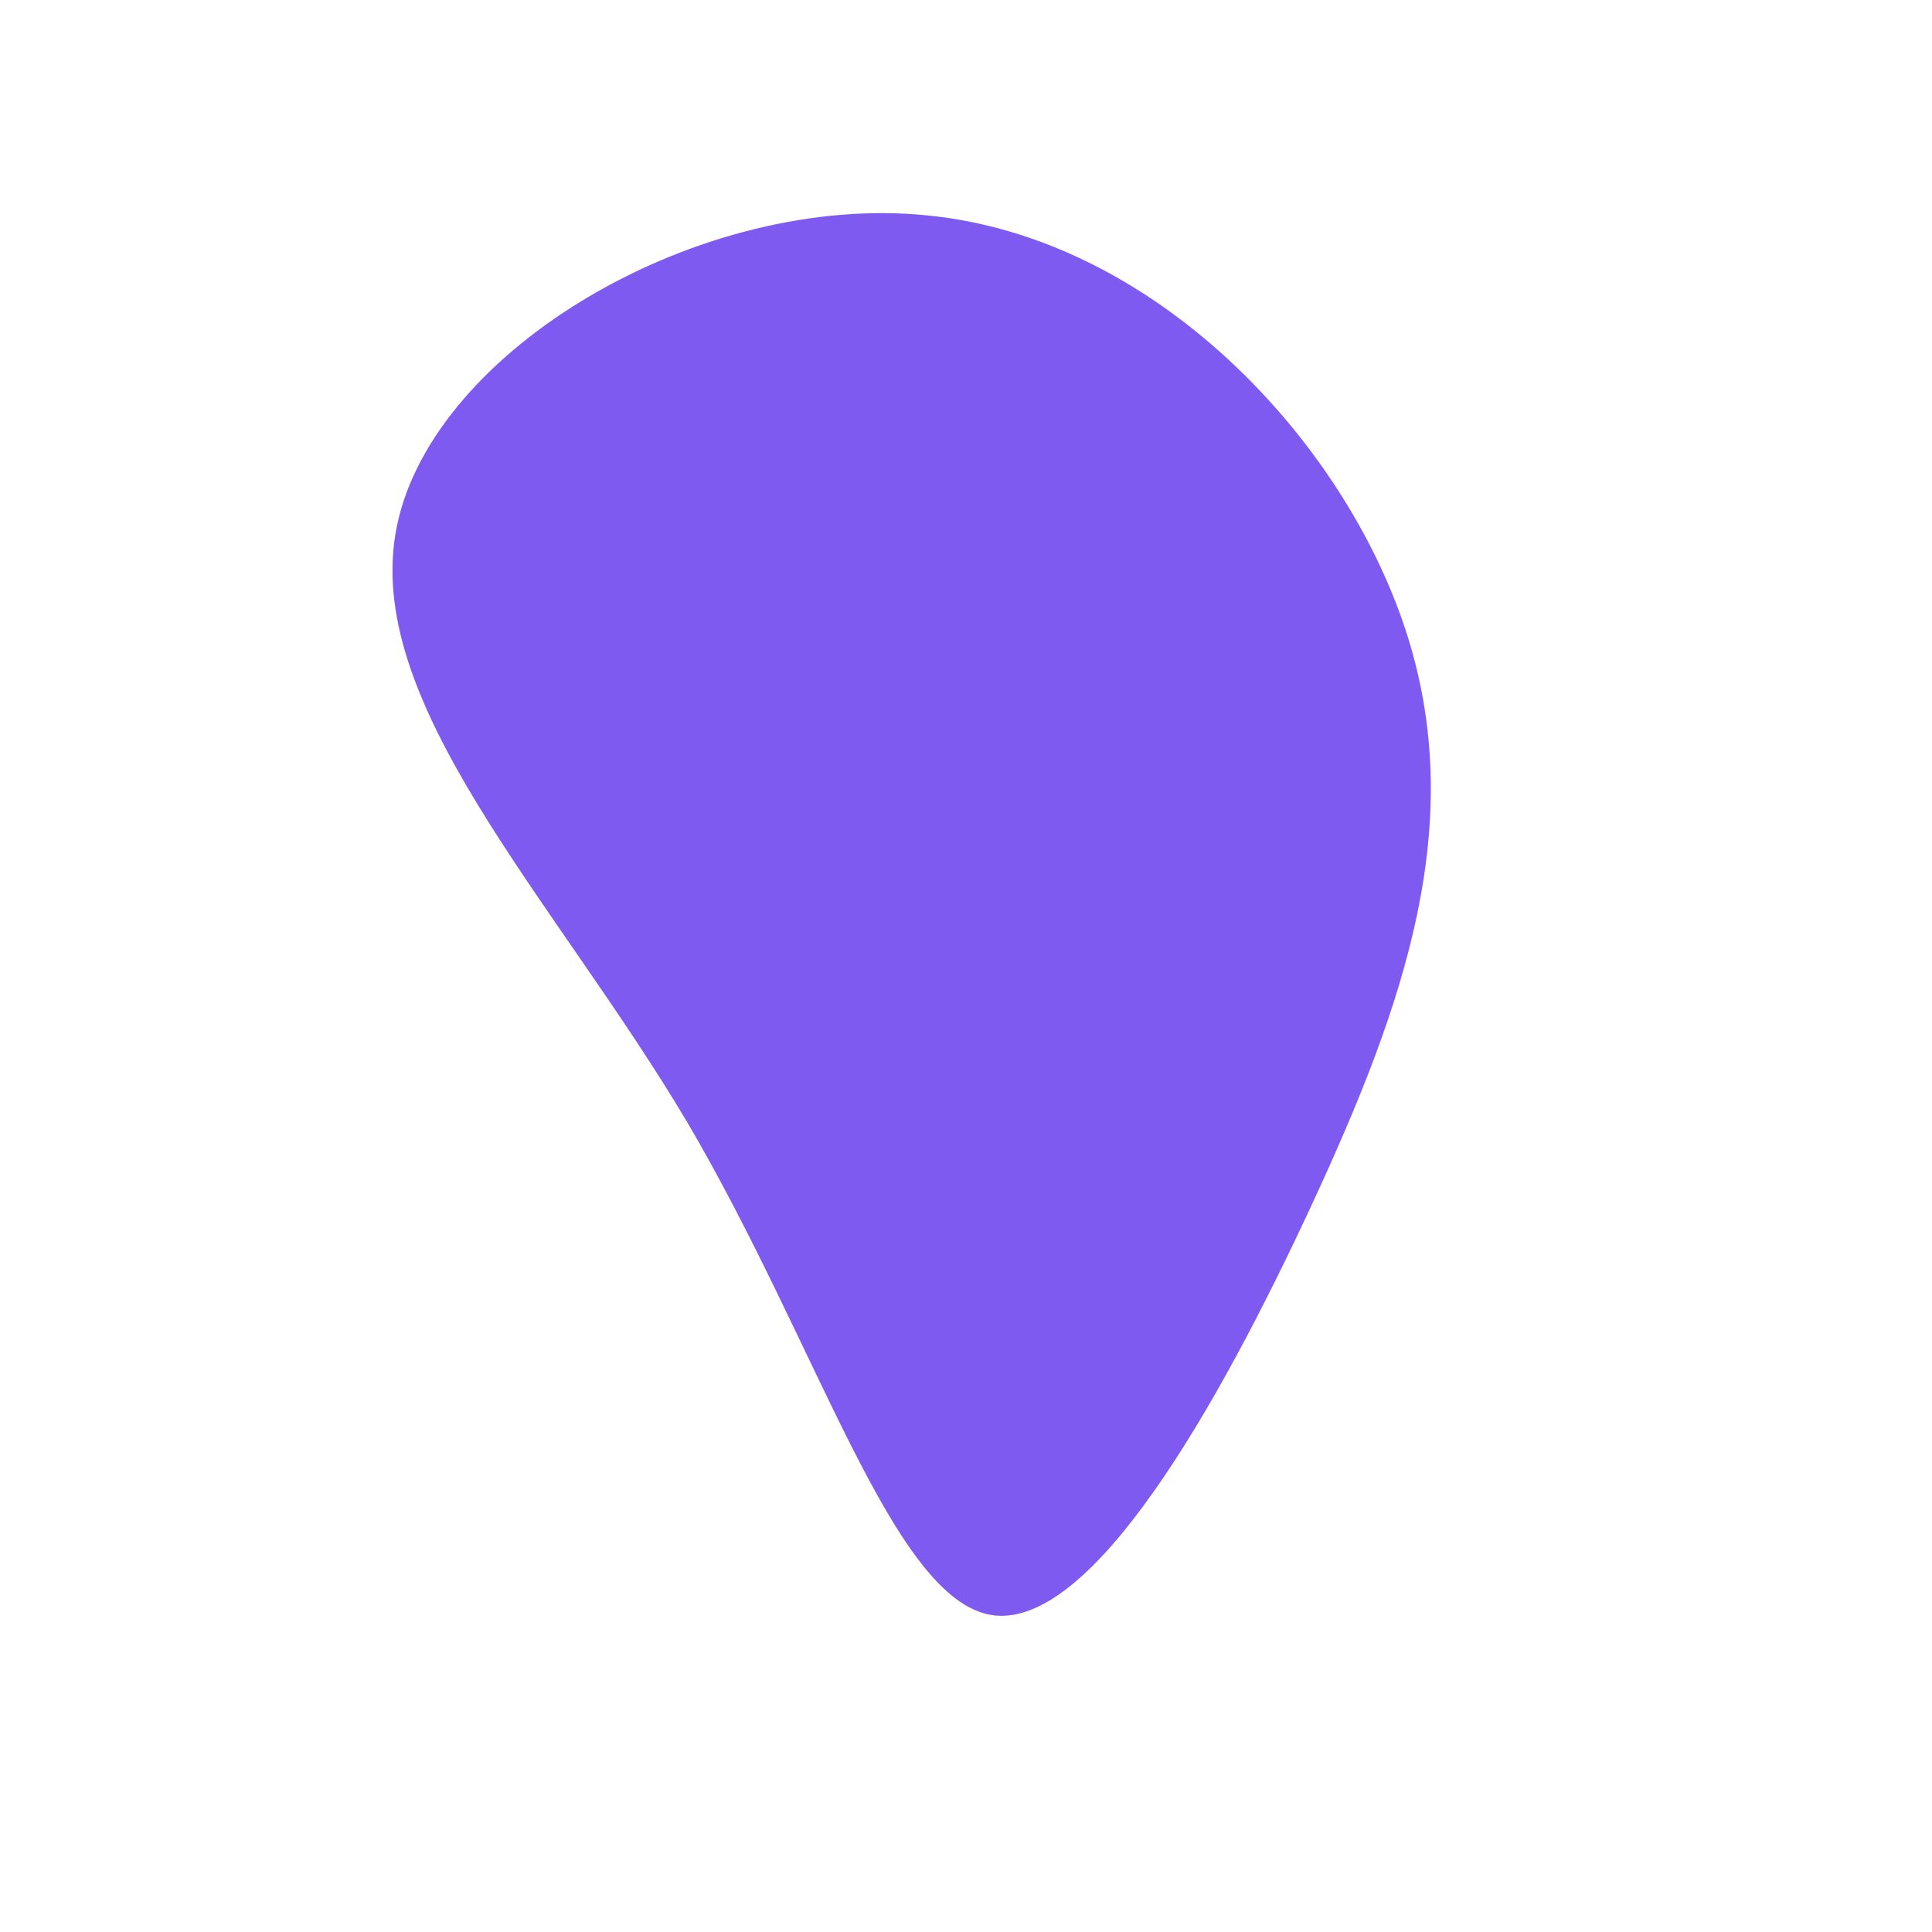 <?xml version="1.0" standalone="no"?>
<svg viewBox="0 0 200 200" xmlns="http://www.w3.org/2000/svg">
  <path fill="#7F5AF0" d="M45.5,-34.8C52,-15,45.5,3.8,35.8,24.7C26.1,45.6,13,68.7,2.7,67.2C-7.6,65.6,-15.2,39.4,-28.9,16.1C-42.7,-7.1,-62.7,-27.4,-58.9,-45.6C-55.1,-63.9,-27.5,-80.1,-4,-77.7C19.5,-75.4,39,-54.6,45.5,-34.8Z" transform="translate(100 100)" />
</svg>
